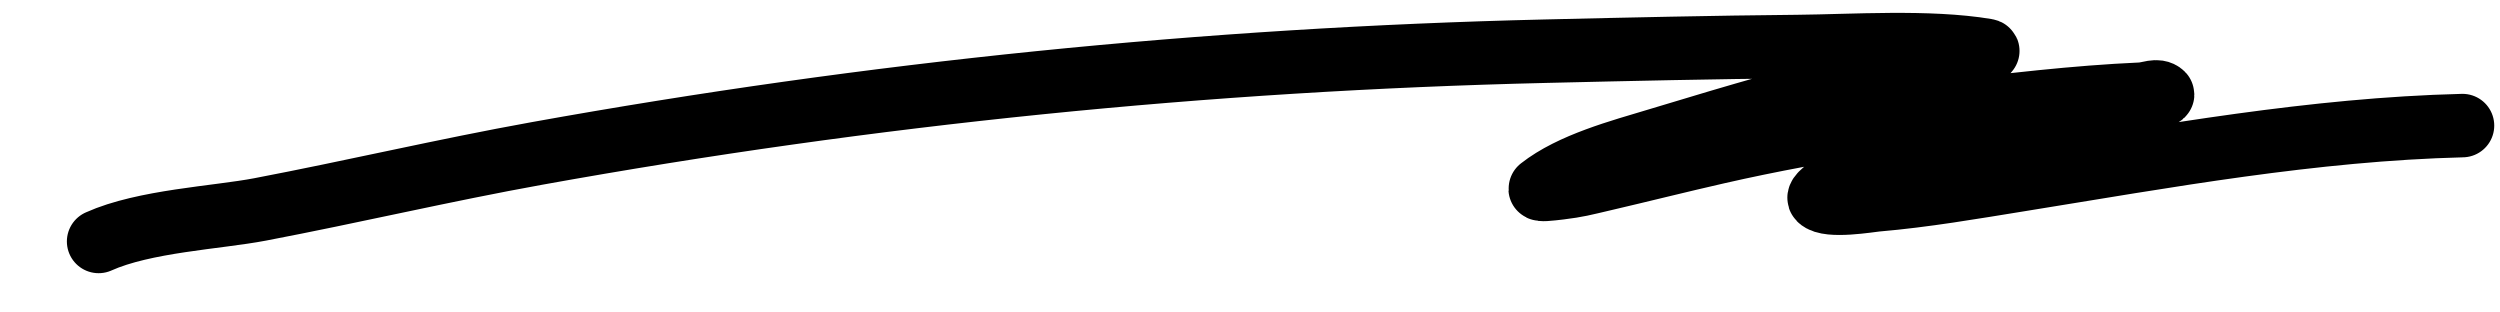 <?xml version="1.0" encoding="UTF-8" standalone="no"?>
<!DOCTYPE svg PUBLIC "-//W3C//DTD SVG 1.1//EN" "http://www.w3.org/Graphics/SVG/1.1/DTD/svg11.dtd">
<svg width="100%" height="100%" viewBox="0 0 512 64" version="1.1" xmlns="http://www.w3.org/2000/svg" xmlns:xlink="http://www.w3.org/1999/xlink" xml:space="preserve" xmlns:serif="http://www.serif.com/" style="fill-rule:evenodd;clip-rule:evenodd;stroke-linecap:round;stroke-linejoin:round;stroke-miterlimit:1.5;">
    <path d="M20.195,49.45C29.56,45.248 44.407,44.58 53.272,42.889C72.246,39.269 91.007,34.843 110.039,31.412C178.324,19.104 247.095,12.121 316.498,10.484C333.698,10.079 350.944,9.687 368.148,9.528C379.368,9.425 394.955,8.339 406.776,10.309C408.379,10.576 403.668,11.271 402.093,11.674C395.798,13.285 389.464,14.741 383.17,16.356C365.708,20.838 358.979,22.742 339.469,28.647C331.93,30.929 321.852,33.58 315.473,38.597C315.213,38.802 316.118,38.814 316.449,38.792C317.438,38.724 318.424,38.618 319.407,38.496C323.22,38.019 324.102,37.735 328.422,36.727C336.209,34.911 343.964,32.958 351.76,31.183C373.593,26.214 395.829,23.095 418.091,20.843C424.905,20.154 431.73,19.587 438.575,19.283C440.004,19.219 441.856,18.271 442.867,19.283C443.073,19.488 442.366,19.593 442.087,19.673C440.995,19.985 439.886,20.24 438.77,20.453C432.127,21.725 432.222,21.575 425.504,22.989C411.902,25.853 397.838,28.151 384.925,33.524C380.971,35.17 378.499,36.209 374.976,38.206C374.734,38.343 372.022,40.112 372.635,40.743C374.378,42.537 382.994,41.053 384.34,40.938C394.152,40.097 403.89,38.41 413.604,36.841C443.803,31.963 473.683,26.49 504.321,25.721" style="fill:none;stroke:black;stroke-width:13px;"/>
</svg>
